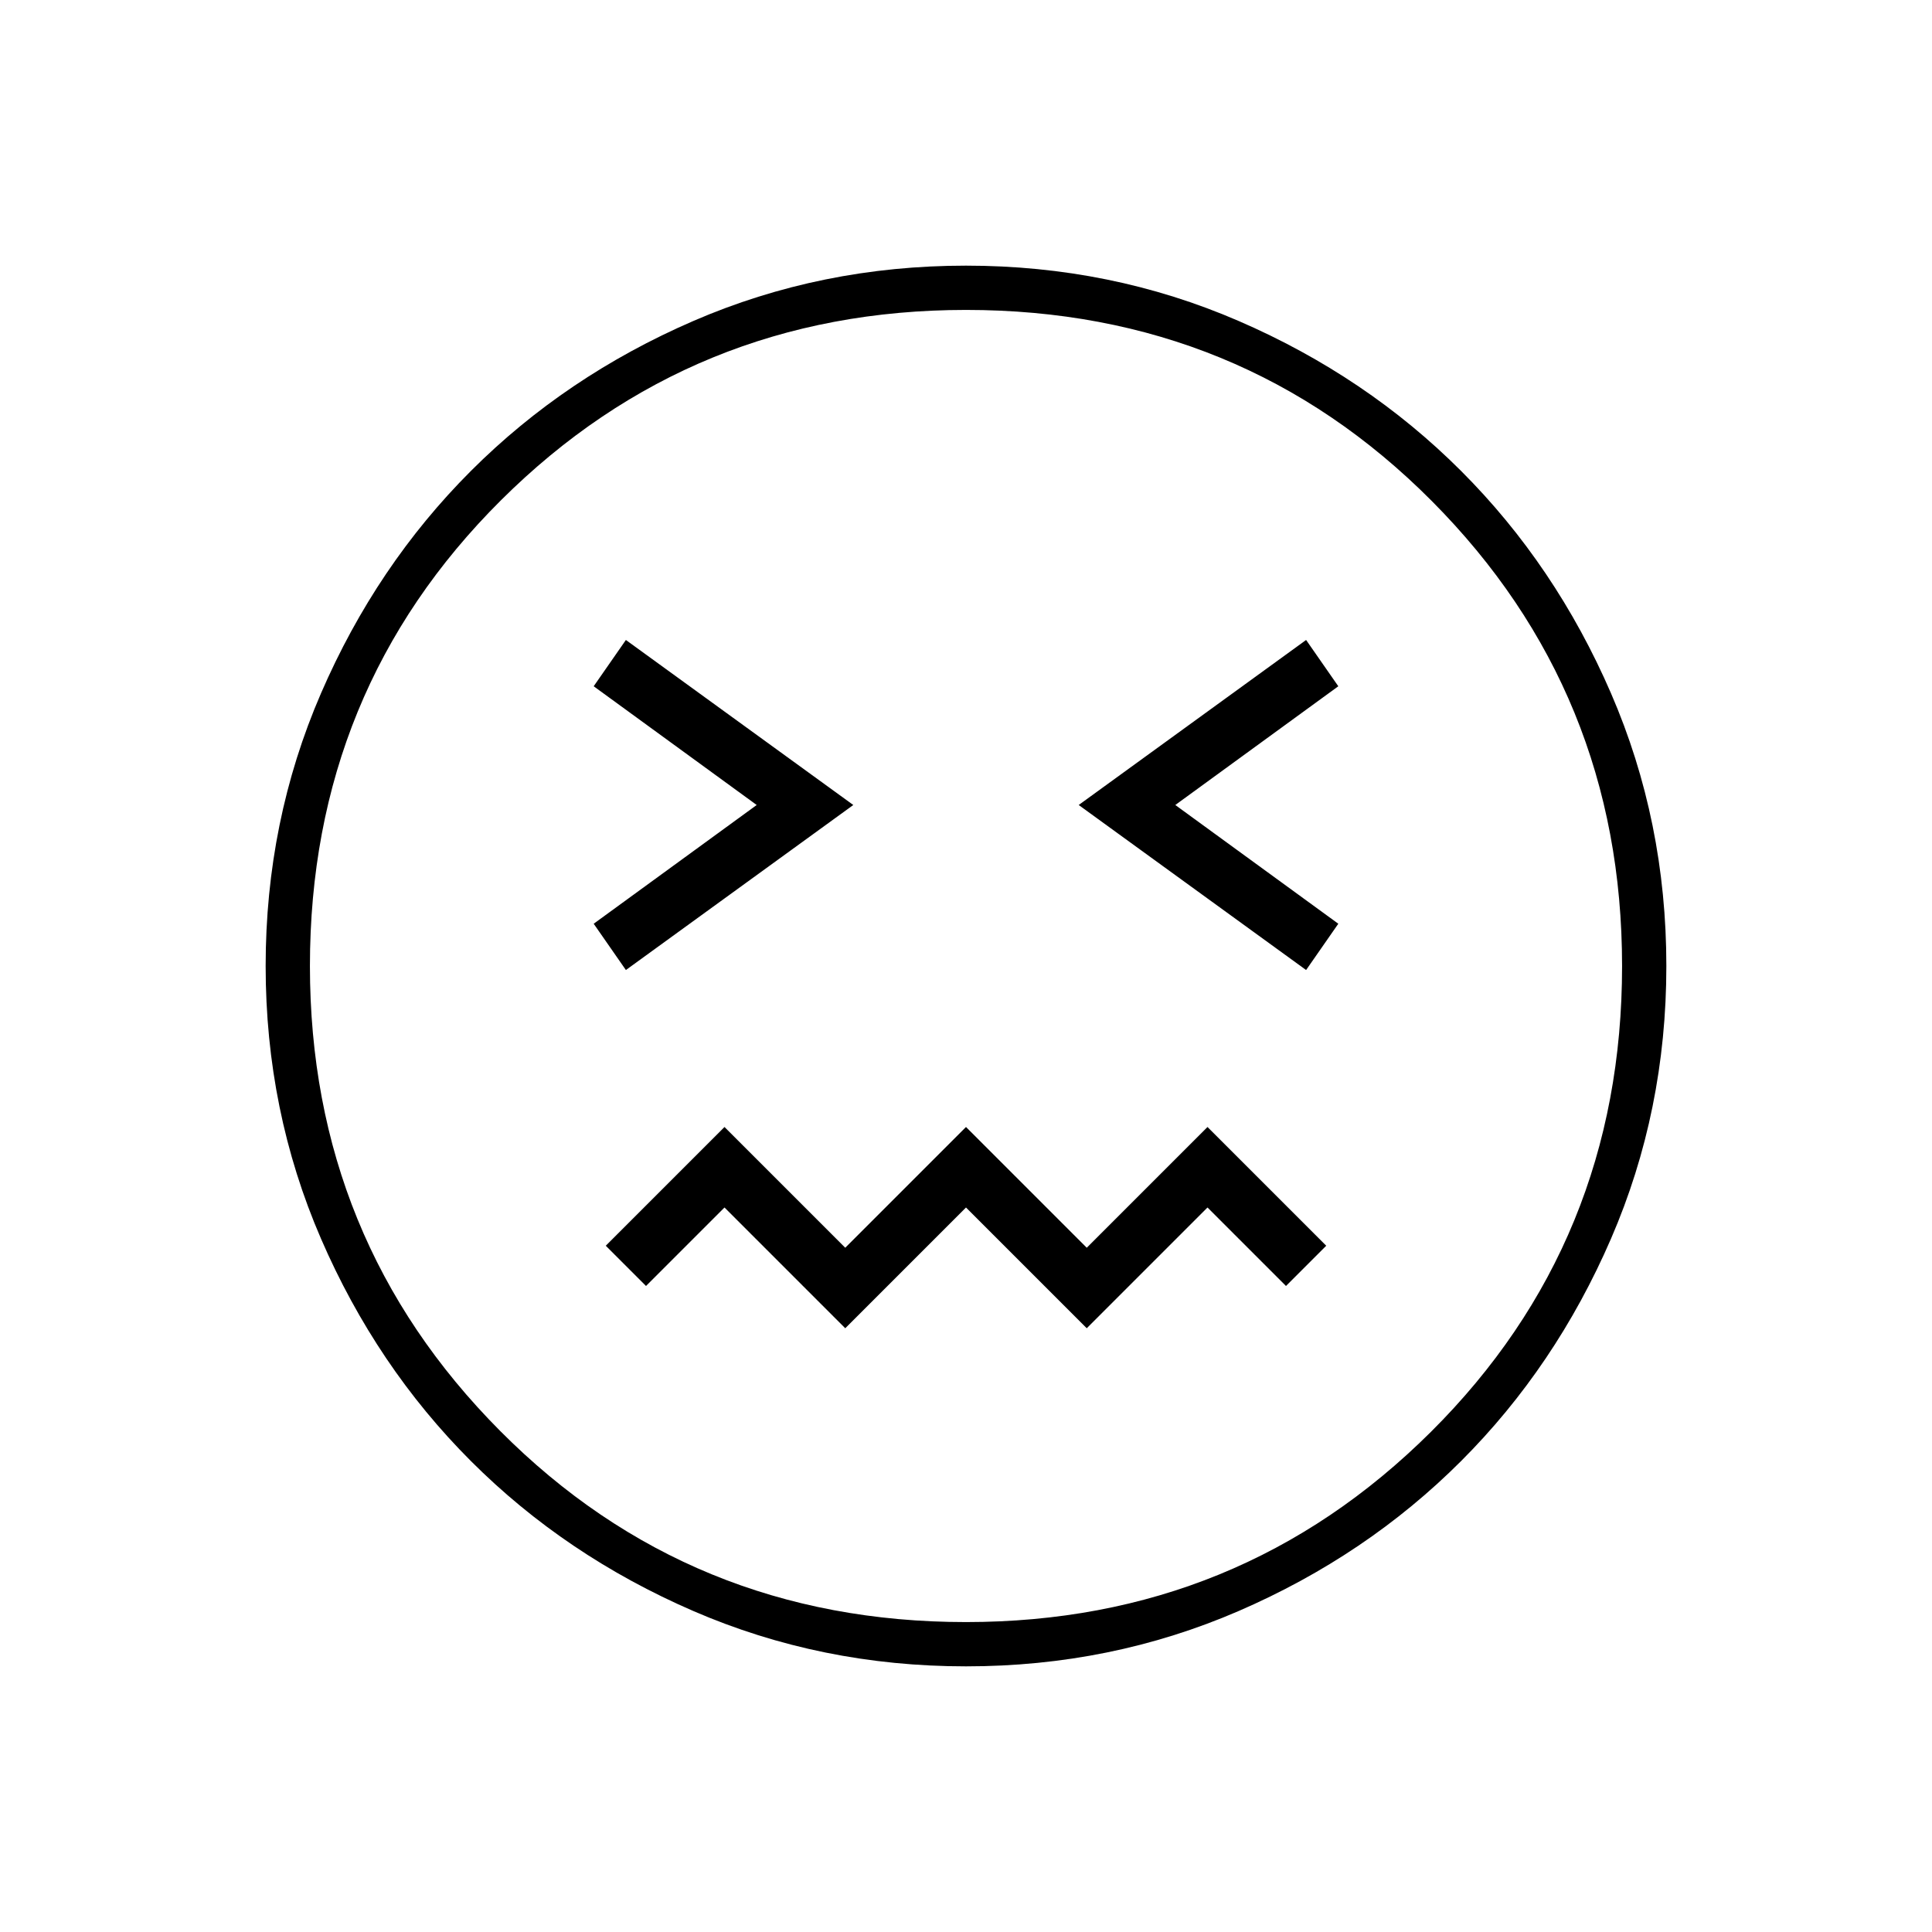 <svg xmlns="http://www.w3.org/2000/svg" width="48" height="48" viewBox="0 0 48 48"><path d="M15.55 24.1 21.2 20l-5.65-4.1-.8 1.15L18.8 20l-4.05 2.95Zm16.9 0 .8-1.15L29.2 20l4.05-2.95-.8-1.15L26.8 20ZM21 33l3-3 3 3 3-3 1.95 1.95 1-1L30 28l-3 3-3-3-3 3-3-3-2.95 2.95 1 1L18 30Zm3 8.4q-3.6 0-6.775-1.375Q14.05 38.65 11.7 36.3q-2.35-2.35-3.725-5.525Q6.6 27.6 6.6 24q0-3.6 1.375-6.775Q9.35 14.05 11.7 11.7q2.35-2.35 5.525-3.725Q20.4 6.6 24 6.6q3.6 0 6.775 1.375Q33.95 9.35 36.3 11.7q2.35 2.35 3.725 5.525Q41.4 20.4 41.4 24q0 3.6-1.375 6.775Q38.65 33.95 36.3 36.3q-2.35 2.35-5.525 3.725Q27.6 41.4 24 41.4ZM24 24Zm0 16.3q6.8 0 11.55-4.725Q40.3 30.85 40.3 24q0-6.8-4.725-11.55Q30.85 7.7 24 7.7q-6.8 0-11.55 4.725Q7.7 17.15 7.7 24q0 6.8 4.725 11.55Q17.15 40.3 24 40.3Z"/></svg>